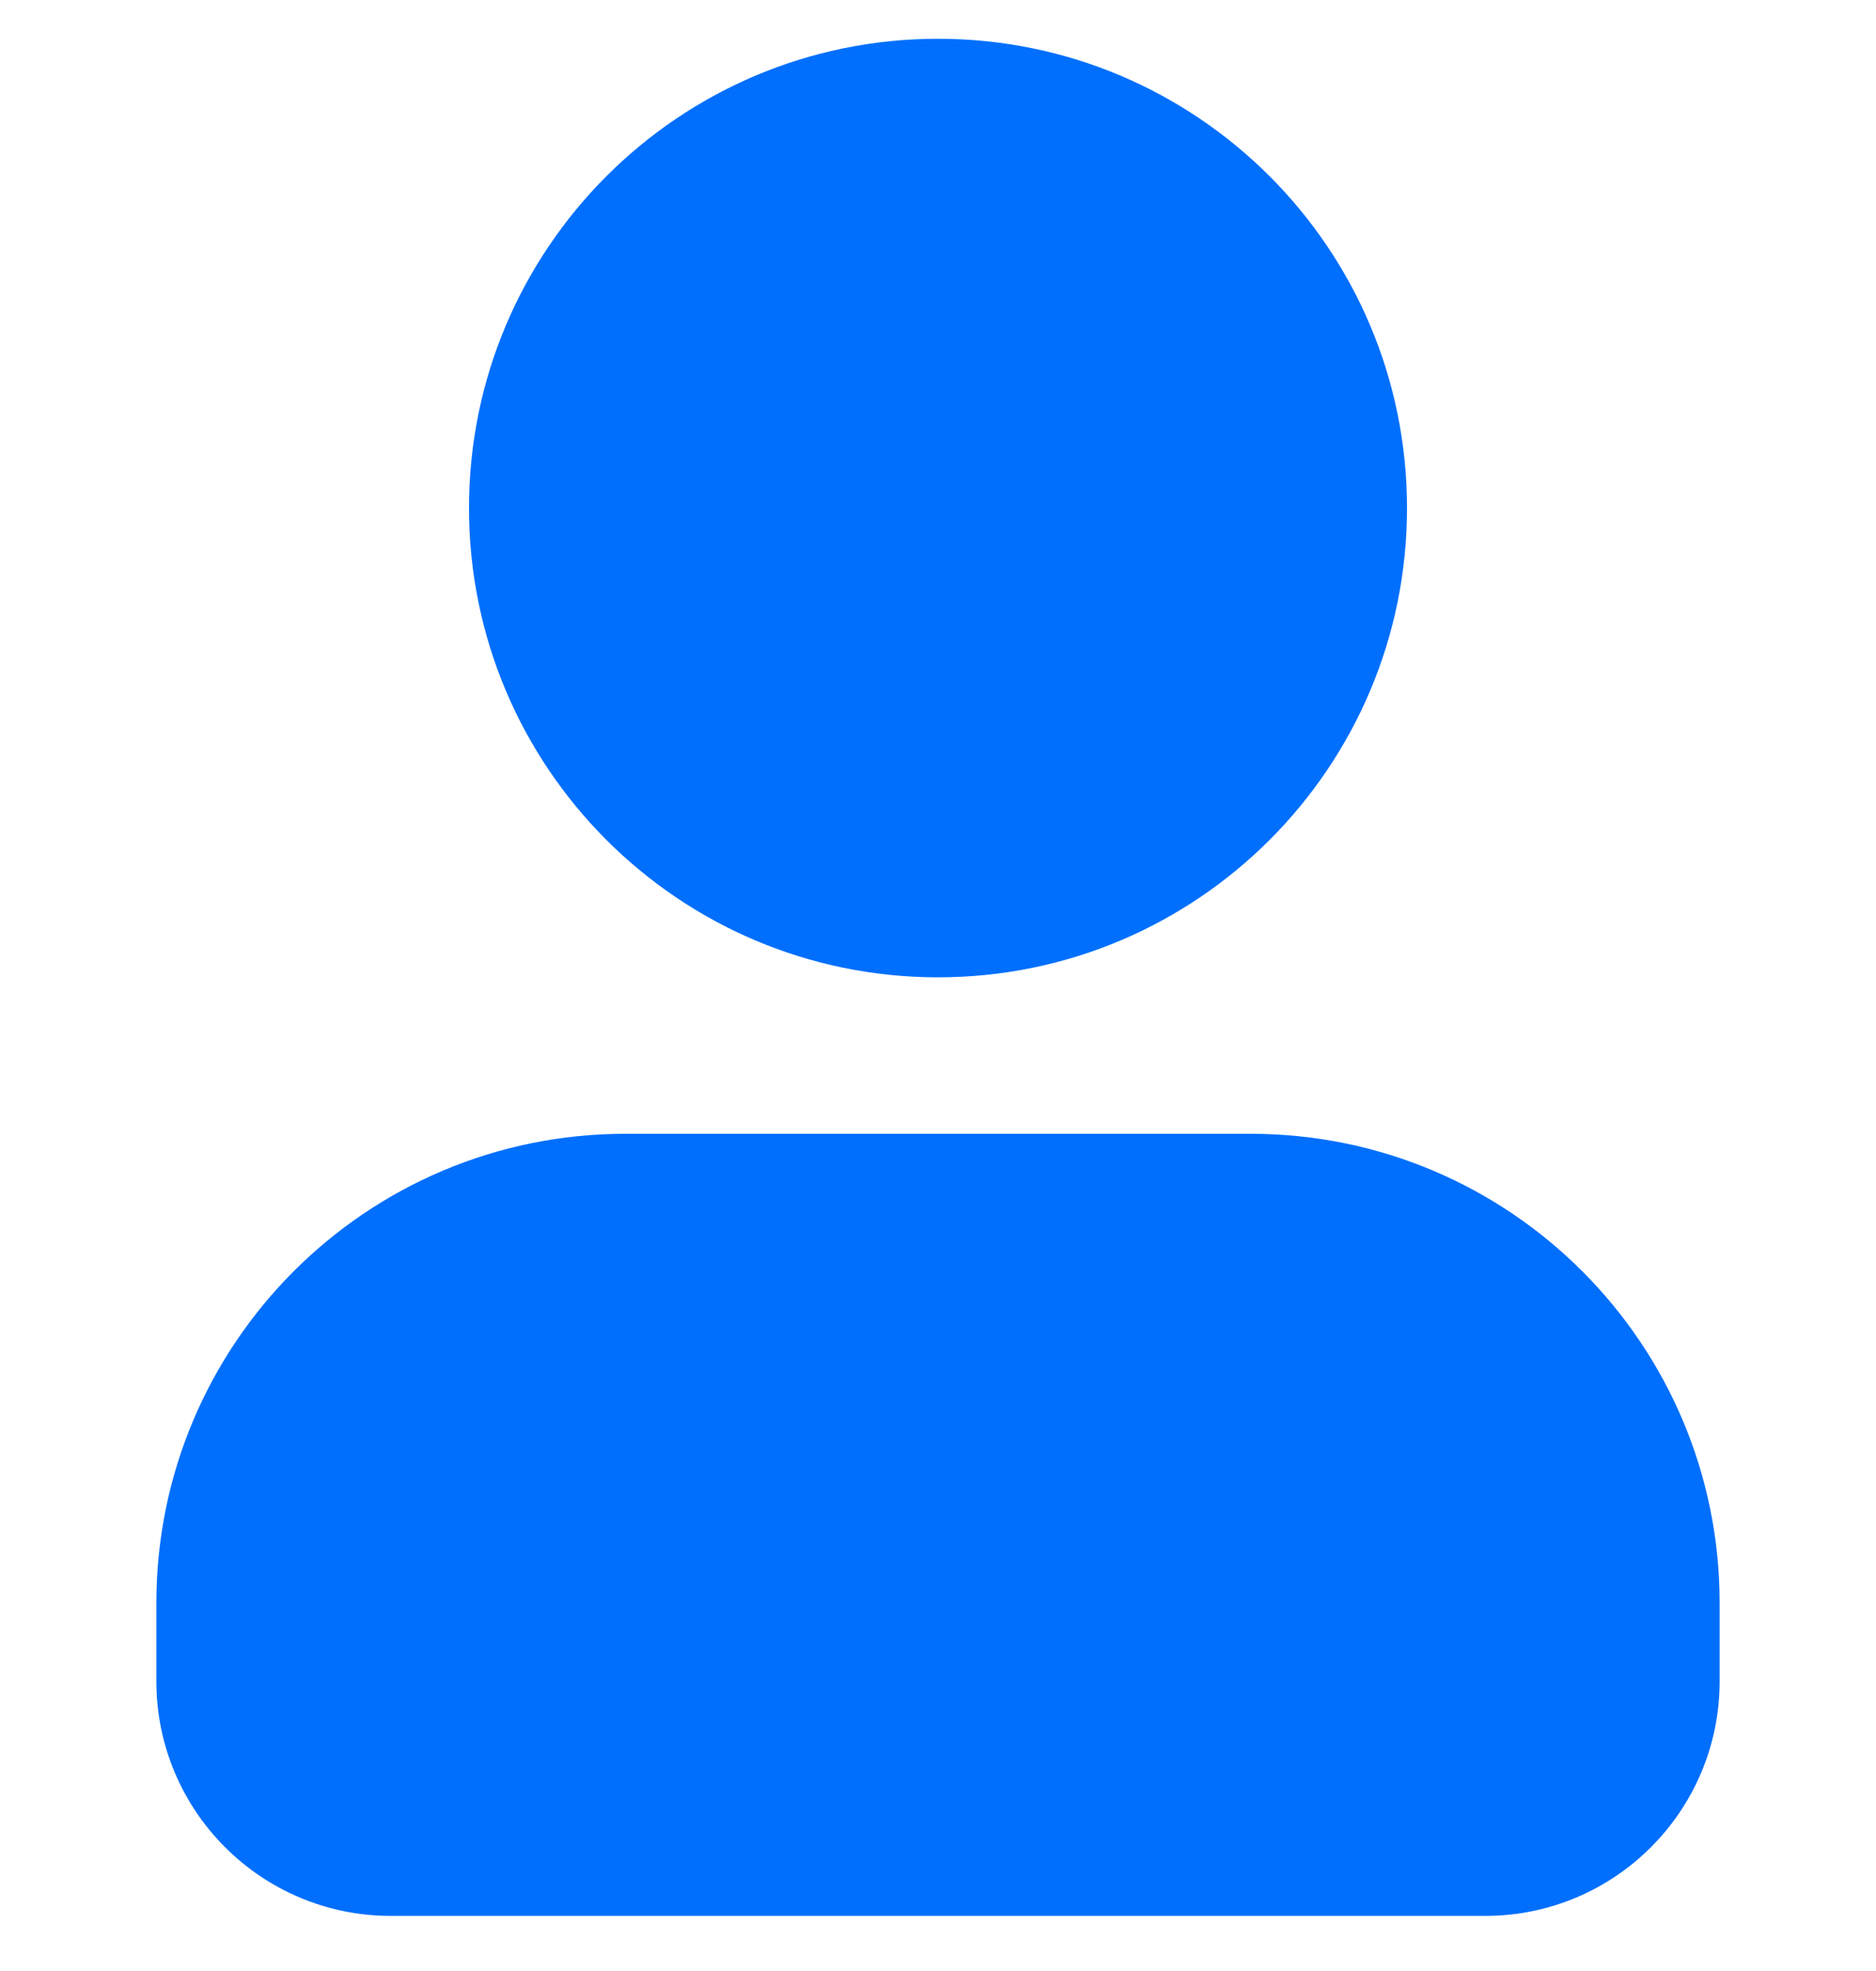 <svg width="20" height="21" viewBox="0 0 20 21" fill="none" xmlns="http://www.w3.org/2000/svg">
<path d="M15 5.413C15 8.175 12.761 10.413 10 10.413C7.239 10.413 5 8.175 5 5.413C5 2.652 7.239 0.413 10 0.413C12.761 0.413 15 2.652 15 5.413Z" fill="#006FFD"/>
<path d="M1.667 17.08C1.667 14.319 3.905 12.08 6.667 12.08H13.333C16.095 12.08 18.333 14.319 18.333 17.08V17.913C18.333 19.294 17.214 20.413 15.833 20.413H4.167C2.786 20.413 1.667 19.294 1.667 17.913V17.08Z" fill="#006FFD"/>
</svg>
